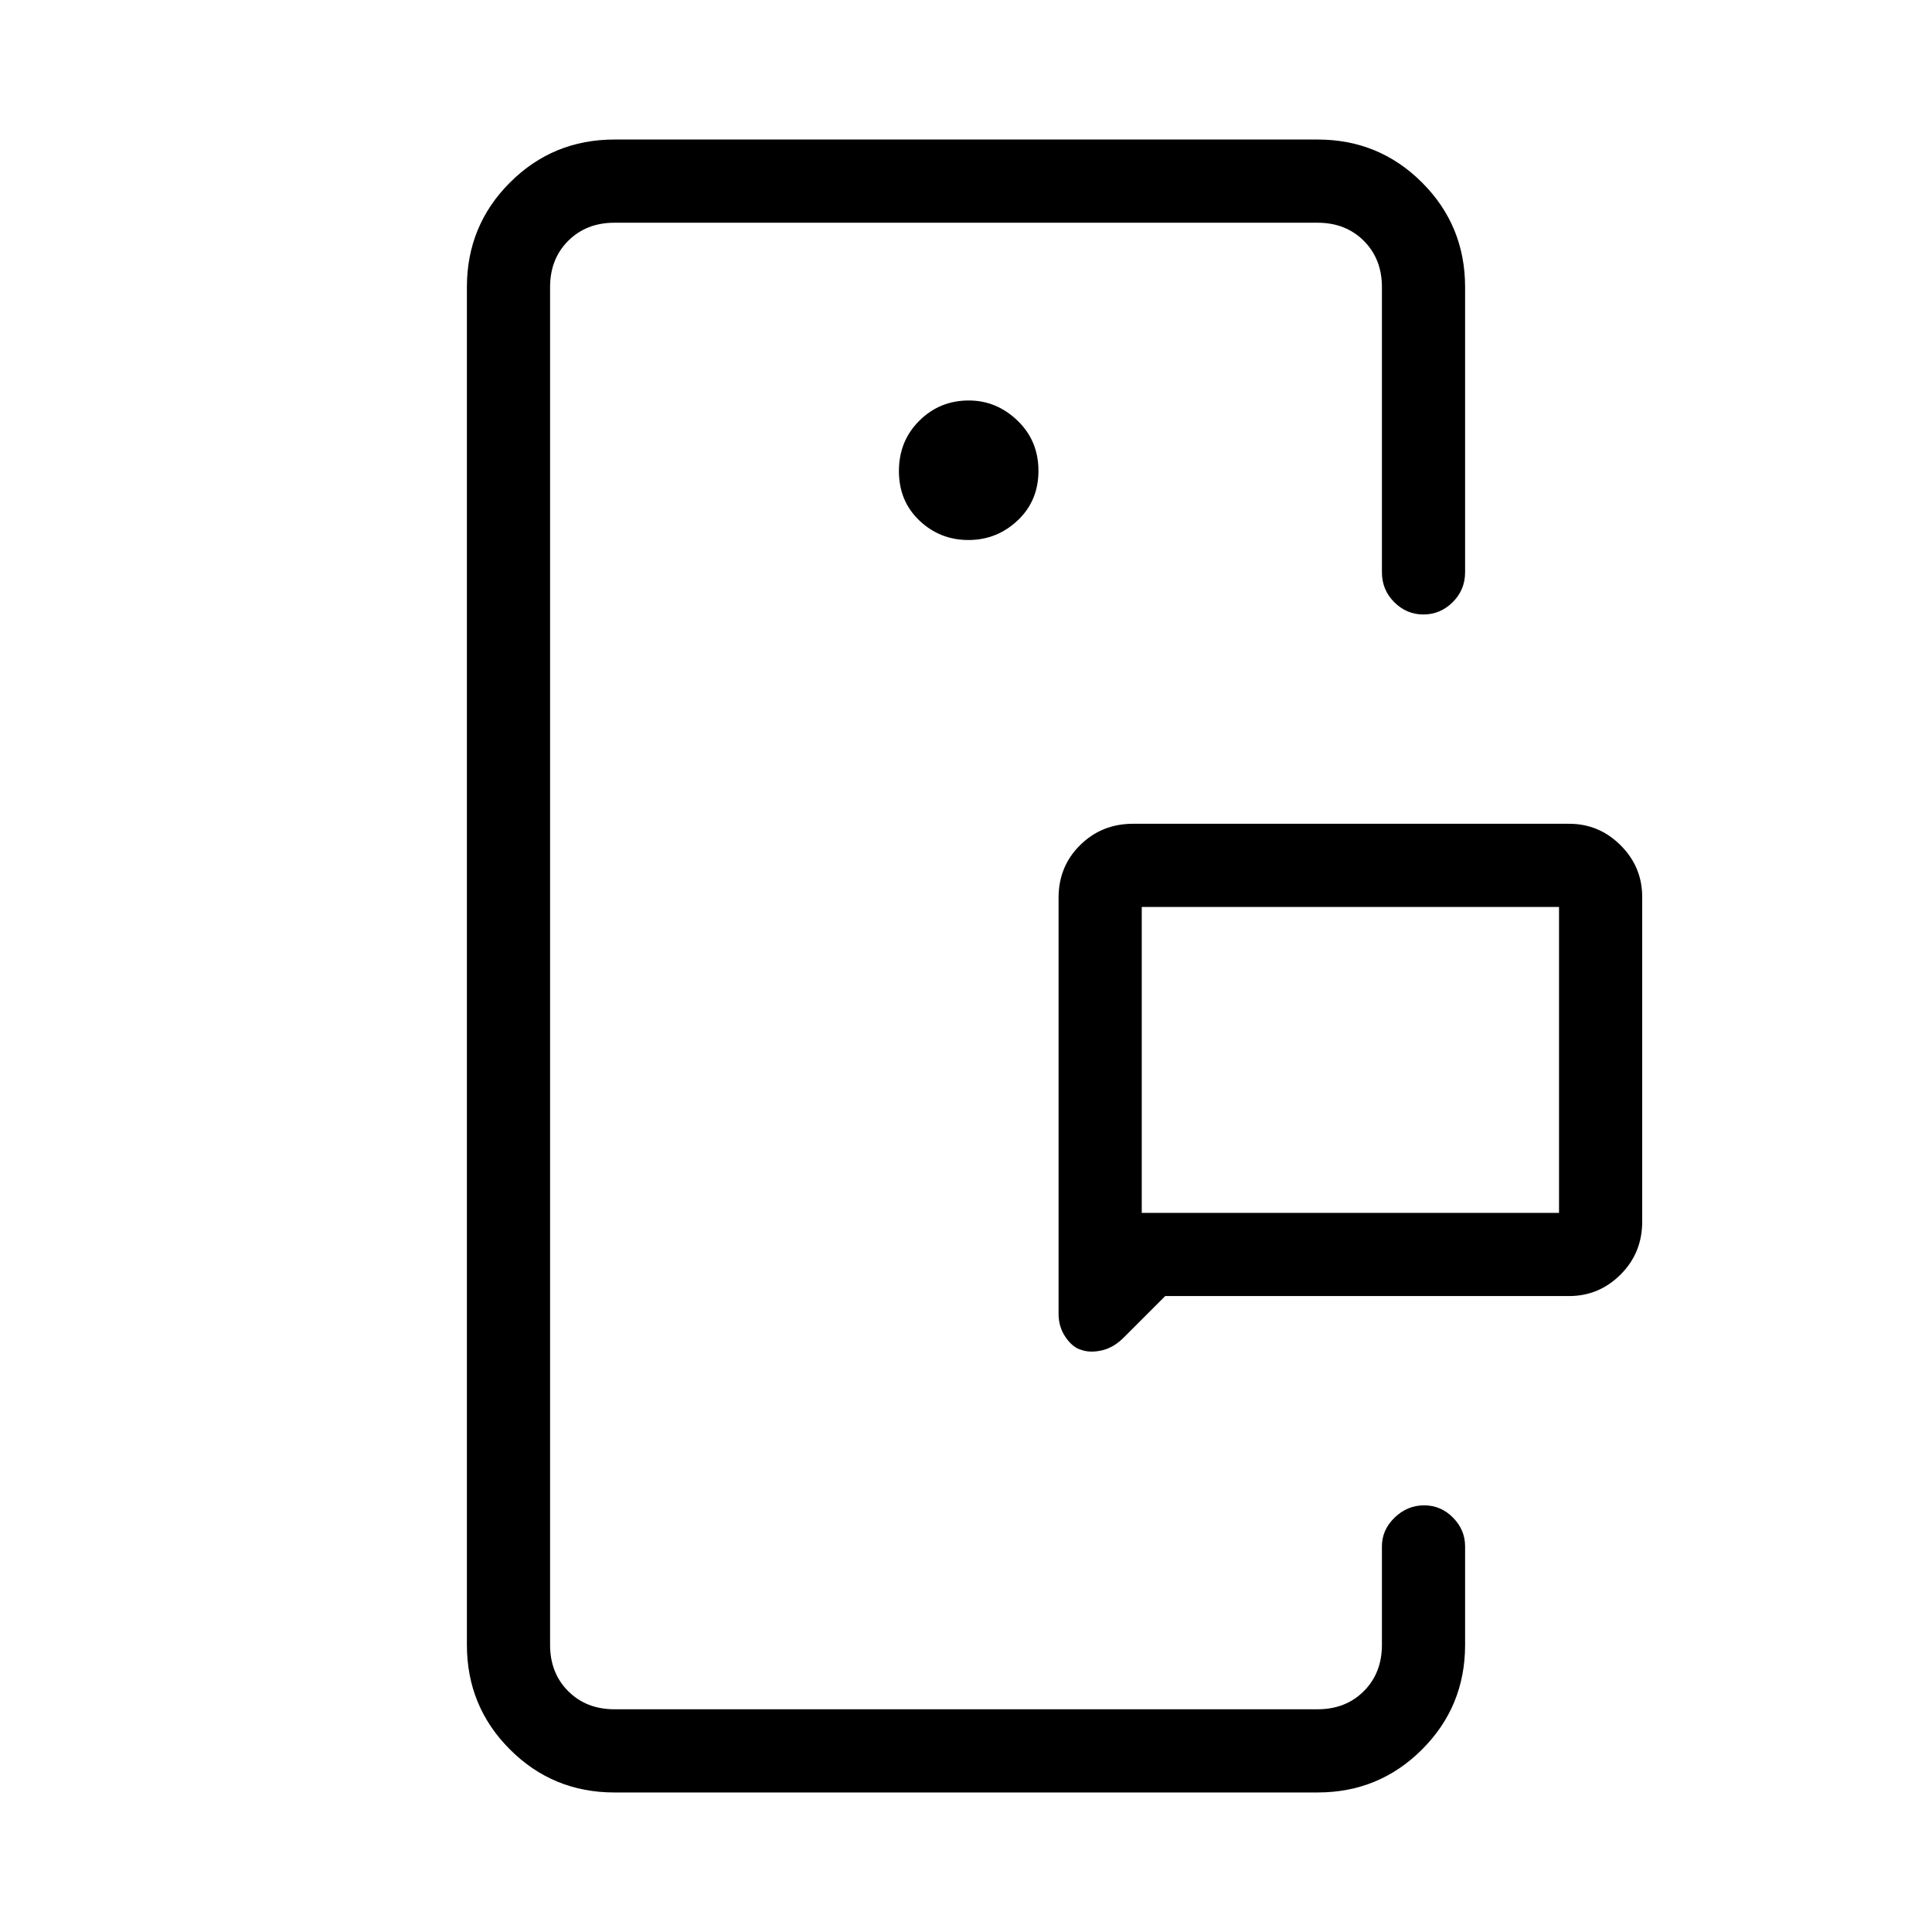 <svg xmlns="http://www.w3.org/2000/svg" height="40" viewBox="0 -960 960 960" width="40"><path d="M273.33-110.67v-738.66V-110.67Zm413.34 0V-220v109.33ZM567.33-357.33h207.34v-152H567.33v152ZM779.67-316H579l-20.67 20.67q-5 5-10.83 6.33t-10.26-.26q-4.19-1.16-7.71-6.22-3.53-5.07-3.53-11.71v-206.74q0-15.57 10.72-26.15 10.71-10.59 26.28-10.59h216.67q14.91 0 25.62 10.71T816-514.33V-353q0 15.57-10.71 26.28Q794.58-316 779.67-316ZM305.33-69.33q-30.58 0-51.95-21.38Q232-112.08 232-142.67v-674.66q0-30.59 21.38-51.96 21.37-21.38 51.95-21.38h349.34q30.58 0 51.95 21.38Q728-847.92 728-817.33v141.66q0 8.77-6.16 14.89-6.17 6.11-14.55 6.11t-14.5-6.11q-6.12-6.12-6.12-14.89v-141.66q0-14-9-23t-23-9H305.33q-14 0-23 9t-9 23v674.66q0 14 9 23t23 9h349.34q14 0 23-9t9-23v-49q0-8.11 6.28-14.22 6.29-6.11 14.67-6.11 8.38 0 14.38 6.11t6 14.22v49q0 30.59-21.38 51.96-21.37 21.38-51.95 21.38H305.33Zm175.86-622.34q14.14 0 24.48-9.73Q516-711.14 516-726.07 516-741 505.59-751t-24.2-10q-14.48 0-24.6 10.07-10.12 10.07-10.12 25t10.19 24.6q10.19 9.66 24.33 9.66Zm86.14 334.34v-152 152Z"/></svg>